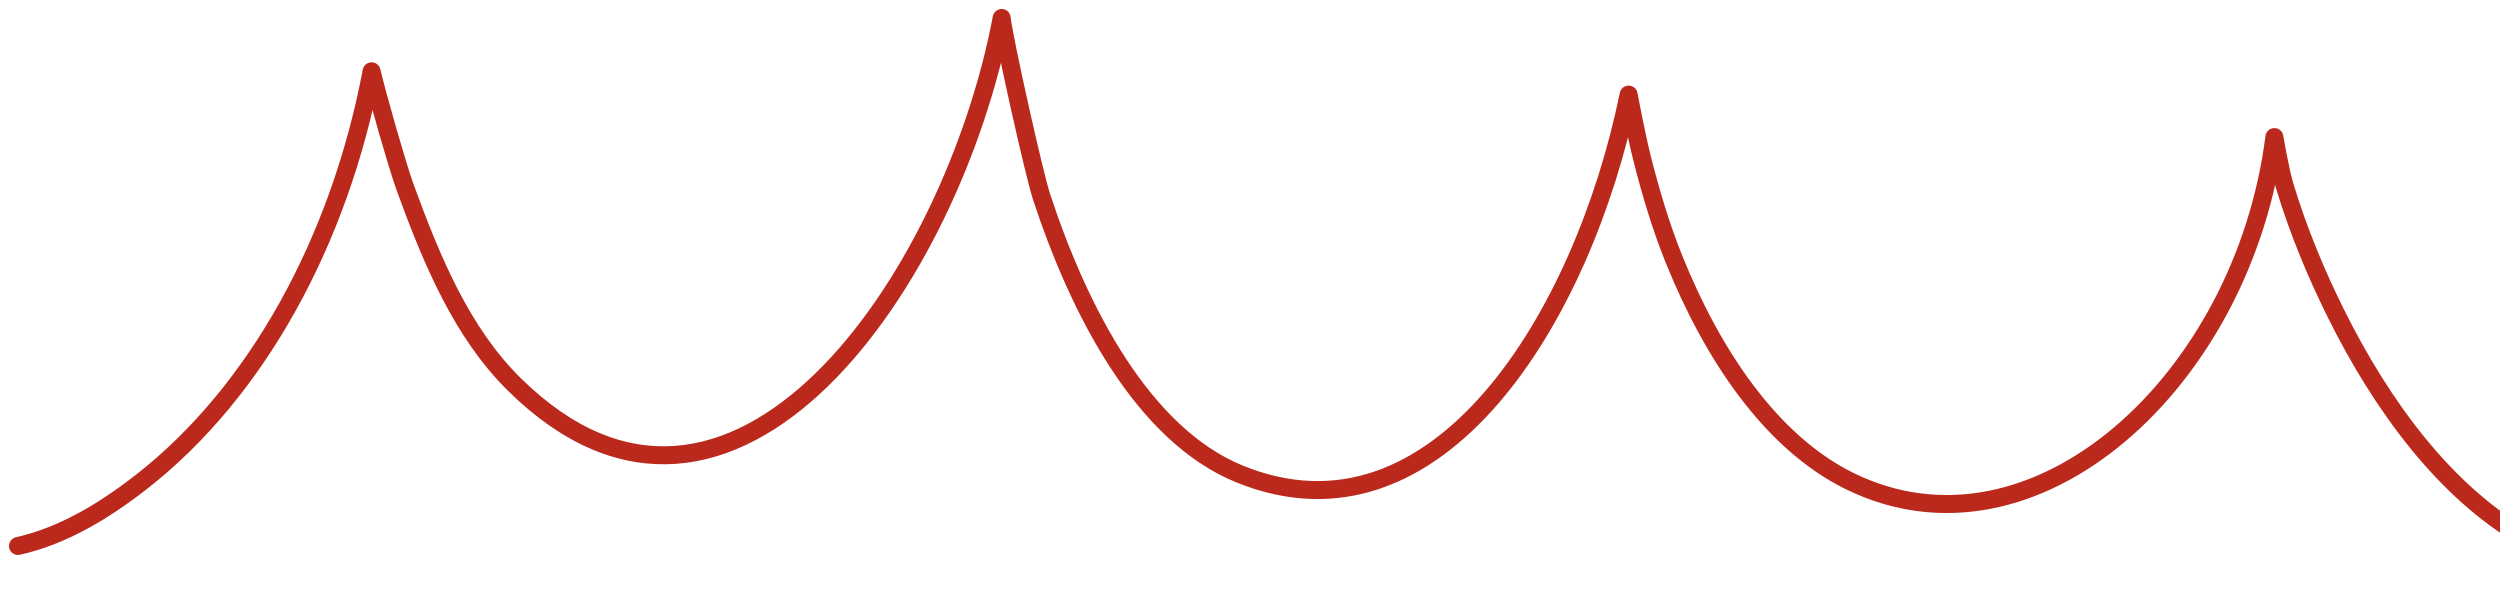 <svg width="139" height="34" viewBox="0 0 139 34" fill="none" xmlns="http://www.w3.org/2000/svg">
<path d="M1 30.357C3.472 29.799 5.733 28.456 7.878 26.781C14.257 21.799 18.874 13.425 20.661 3.964C20.989 5.379 22.107 9.265 22.52 10.404C24.037 14.578 25.715 18.529 28.588 21.365C40.747 33.369 52.948 15.525 55.693 1C55.815 2.158 57.498 9.693 57.907 10.933C60.02 17.36 63.57 24.166 68.907 26.348C79.928 30.852 88.027 17.611 90.552 5.26C90.552 5.26 90.995 7.603 91.285 8.747C91.776 10.688 92.339 12.588 93.069 14.399C95.207 19.707 98.46 24.593 102.833 26.744C113.112 31.799 124.738 21.151 126.456 7.622C126.456 7.622 126.768 9.484 127.036 10.365C127.785 12.83 128.761 15.183 129.864 17.404C132.456 22.627 135.963 27.34 140.359 29.881C149.274 35.036 165.575 25.593 165.056 10.694C165.053 10.693 165.728 12.773 165.779 12.893C166.396 14.322 167.126 15.677 167.859 17.007C169.637 20.234 171.55 23.283 173.87 25.867C182.158 35.1 189.419 34.131 199 29.904" stroke="#BA291C" stroke-miterlimit="1.5" stroke-linecap="round" stroke-linejoin="round"/>
</svg>
